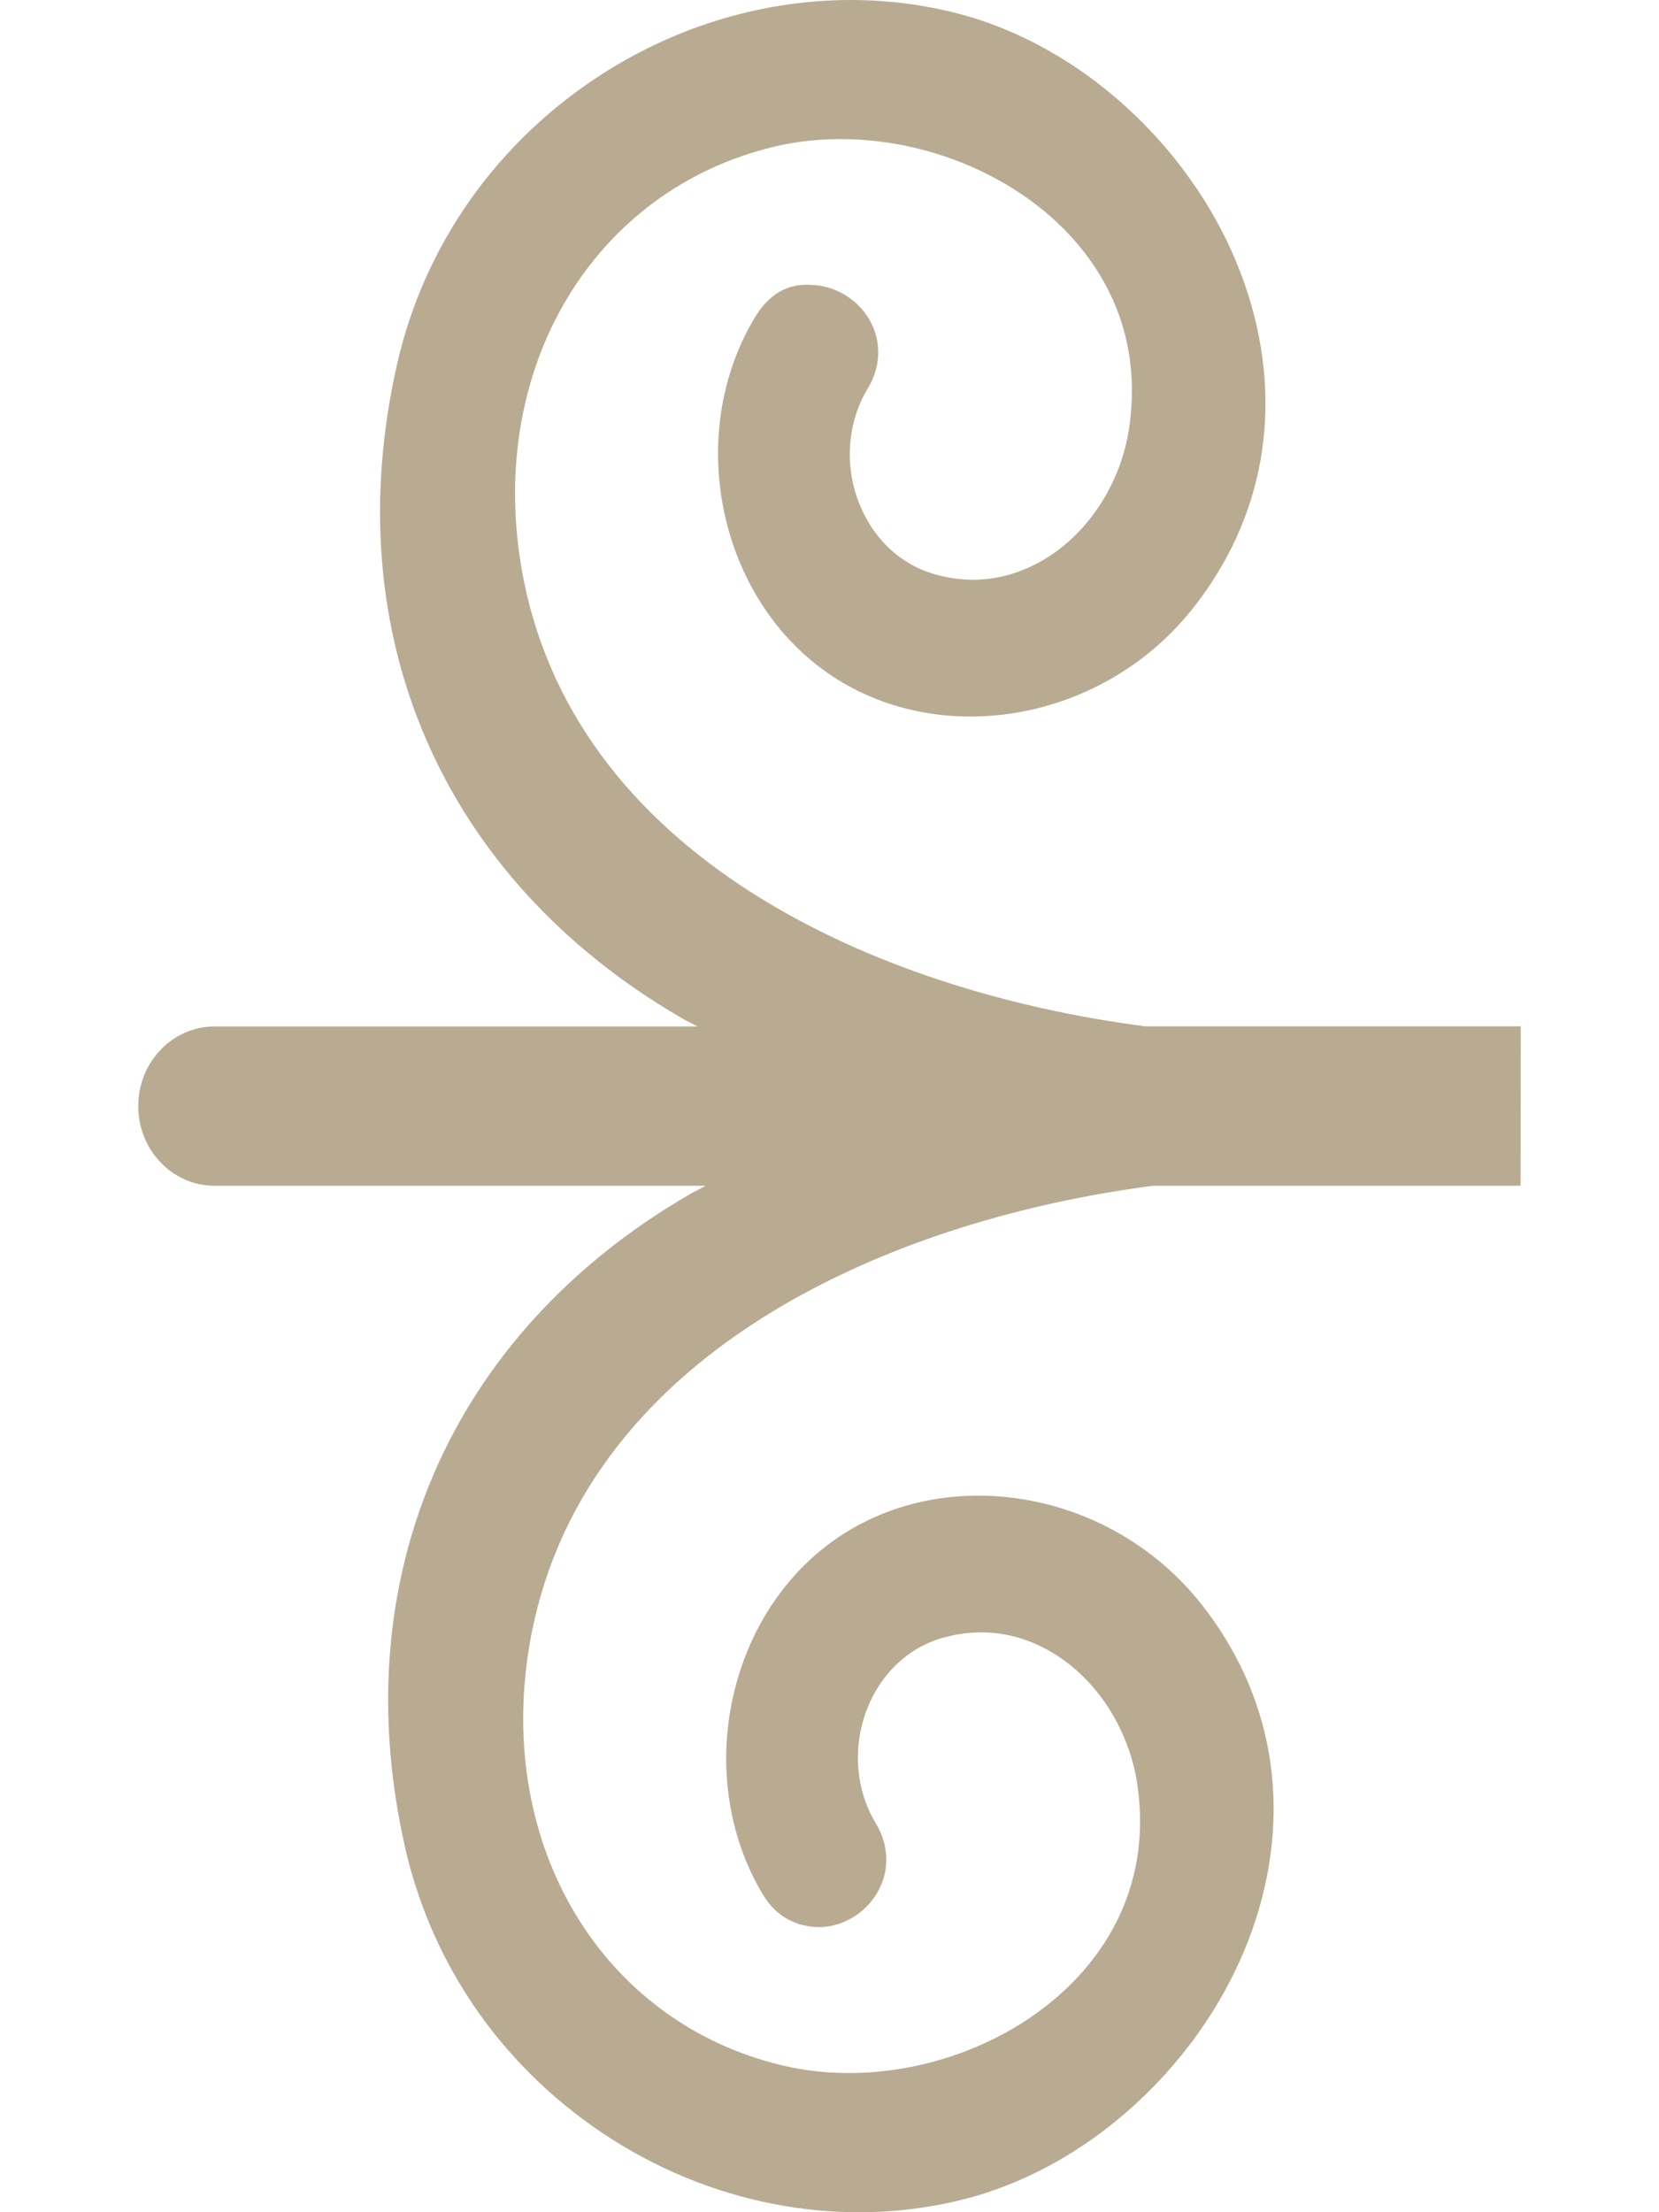 <svg width="12" viewBox="0 0 10 16" fill="currentColor" xmlns="http://www.w3.org/2000/svg">
<path d="M4.104 8.576L0.551 8.576C0.247 8.576 1.45434e-06 8.318 1.39875e-06 8C1.34315e-06 7.682 0.247 7.424 0.552 7.424L4.046 7.424C4.029 7.415 4.013 7.407 3.996 7.398L3.996 7.398C3.97 7.385 3.944 7.372 3.92 7.357C2.196 6.351 1.431 4.588 1.871 2.639C2.068 1.767 2.6 1.017 3.367 0.528C3.913 0.181 4.536 -7.93093e-07 5.153 -9.0102e-07C5.417 -9.47087e-07 5.679 0.033 5.933 0.099C6.885 0.348 7.728 1.168 8.031 2.139C8.285 2.951 8.141 3.755 7.626 4.403C6.951 5.254 5.705 5.438 4.905 4.807C4.172 4.229 3.973 3.101 4.462 2.293C4.556 2.138 4.69 2.044 4.878 2.061C5.055 2.069 5.222 2.177 5.302 2.337C5.377 2.487 5.368 2.66 5.276 2.811C5.132 3.05 5.106 3.356 5.21 3.629C5.311 3.894 5.515 4.087 5.771 4.156C6.147 4.259 6.442 4.127 6.623 4.001C6.916 3.795 7.122 3.447 7.171 3.07C7.264 2.368 6.945 1.896 6.661 1.623C6.134 1.118 5.305 0.893 4.599 1.061C3.297 1.373 2.527 2.65 2.77 4.096C3.121 6.182 5.321 7.169 7.284 7.423L10 7.423L9.999 8.576L7.341 8.576C5.378 8.831 3.179 9.818 2.829 11.903C2.586 13.35 3.355 14.626 4.657 14.938C5.363 15.107 6.193 14.882 6.72 14.376C7.003 14.104 7.323 13.631 7.23 12.929C7.18 12.552 6.975 12.204 6.682 11.998C6.501 11.871 6.206 11.741 5.829 11.843C5.573 11.912 5.369 12.104 5.268 12.37C5.165 12.643 5.19 12.95 5.336 13.189C5.426 13.339 5.436 13.512 5.36 13.662C5.28 13.822 5.115 13.931 4.938 13.938C4.762 13.94 4.615 13.862 4.521 13.707C4.032 12.898 4.231 11.77 4.963 11.192C5.763 10.562 7.008 10.746 7.685 11.596C8.2 12.244 8.344 13.049 8.09 13.861C7.786 14.832 6.943 15.652 5.992 15.901C5.138 16.124 4.204 15.967 3.426 15.472C2.659 14.983 2.128 14.234 1.93 13.361C1.489 11.413 2.255 9.649 3.978 8.644C4.001 8.63 4.026 8.617 4.05 8.605C4.068 8.595 4.086 8.586 4.104 8.576Z" fill="#B8AB92"/>
</svg>
